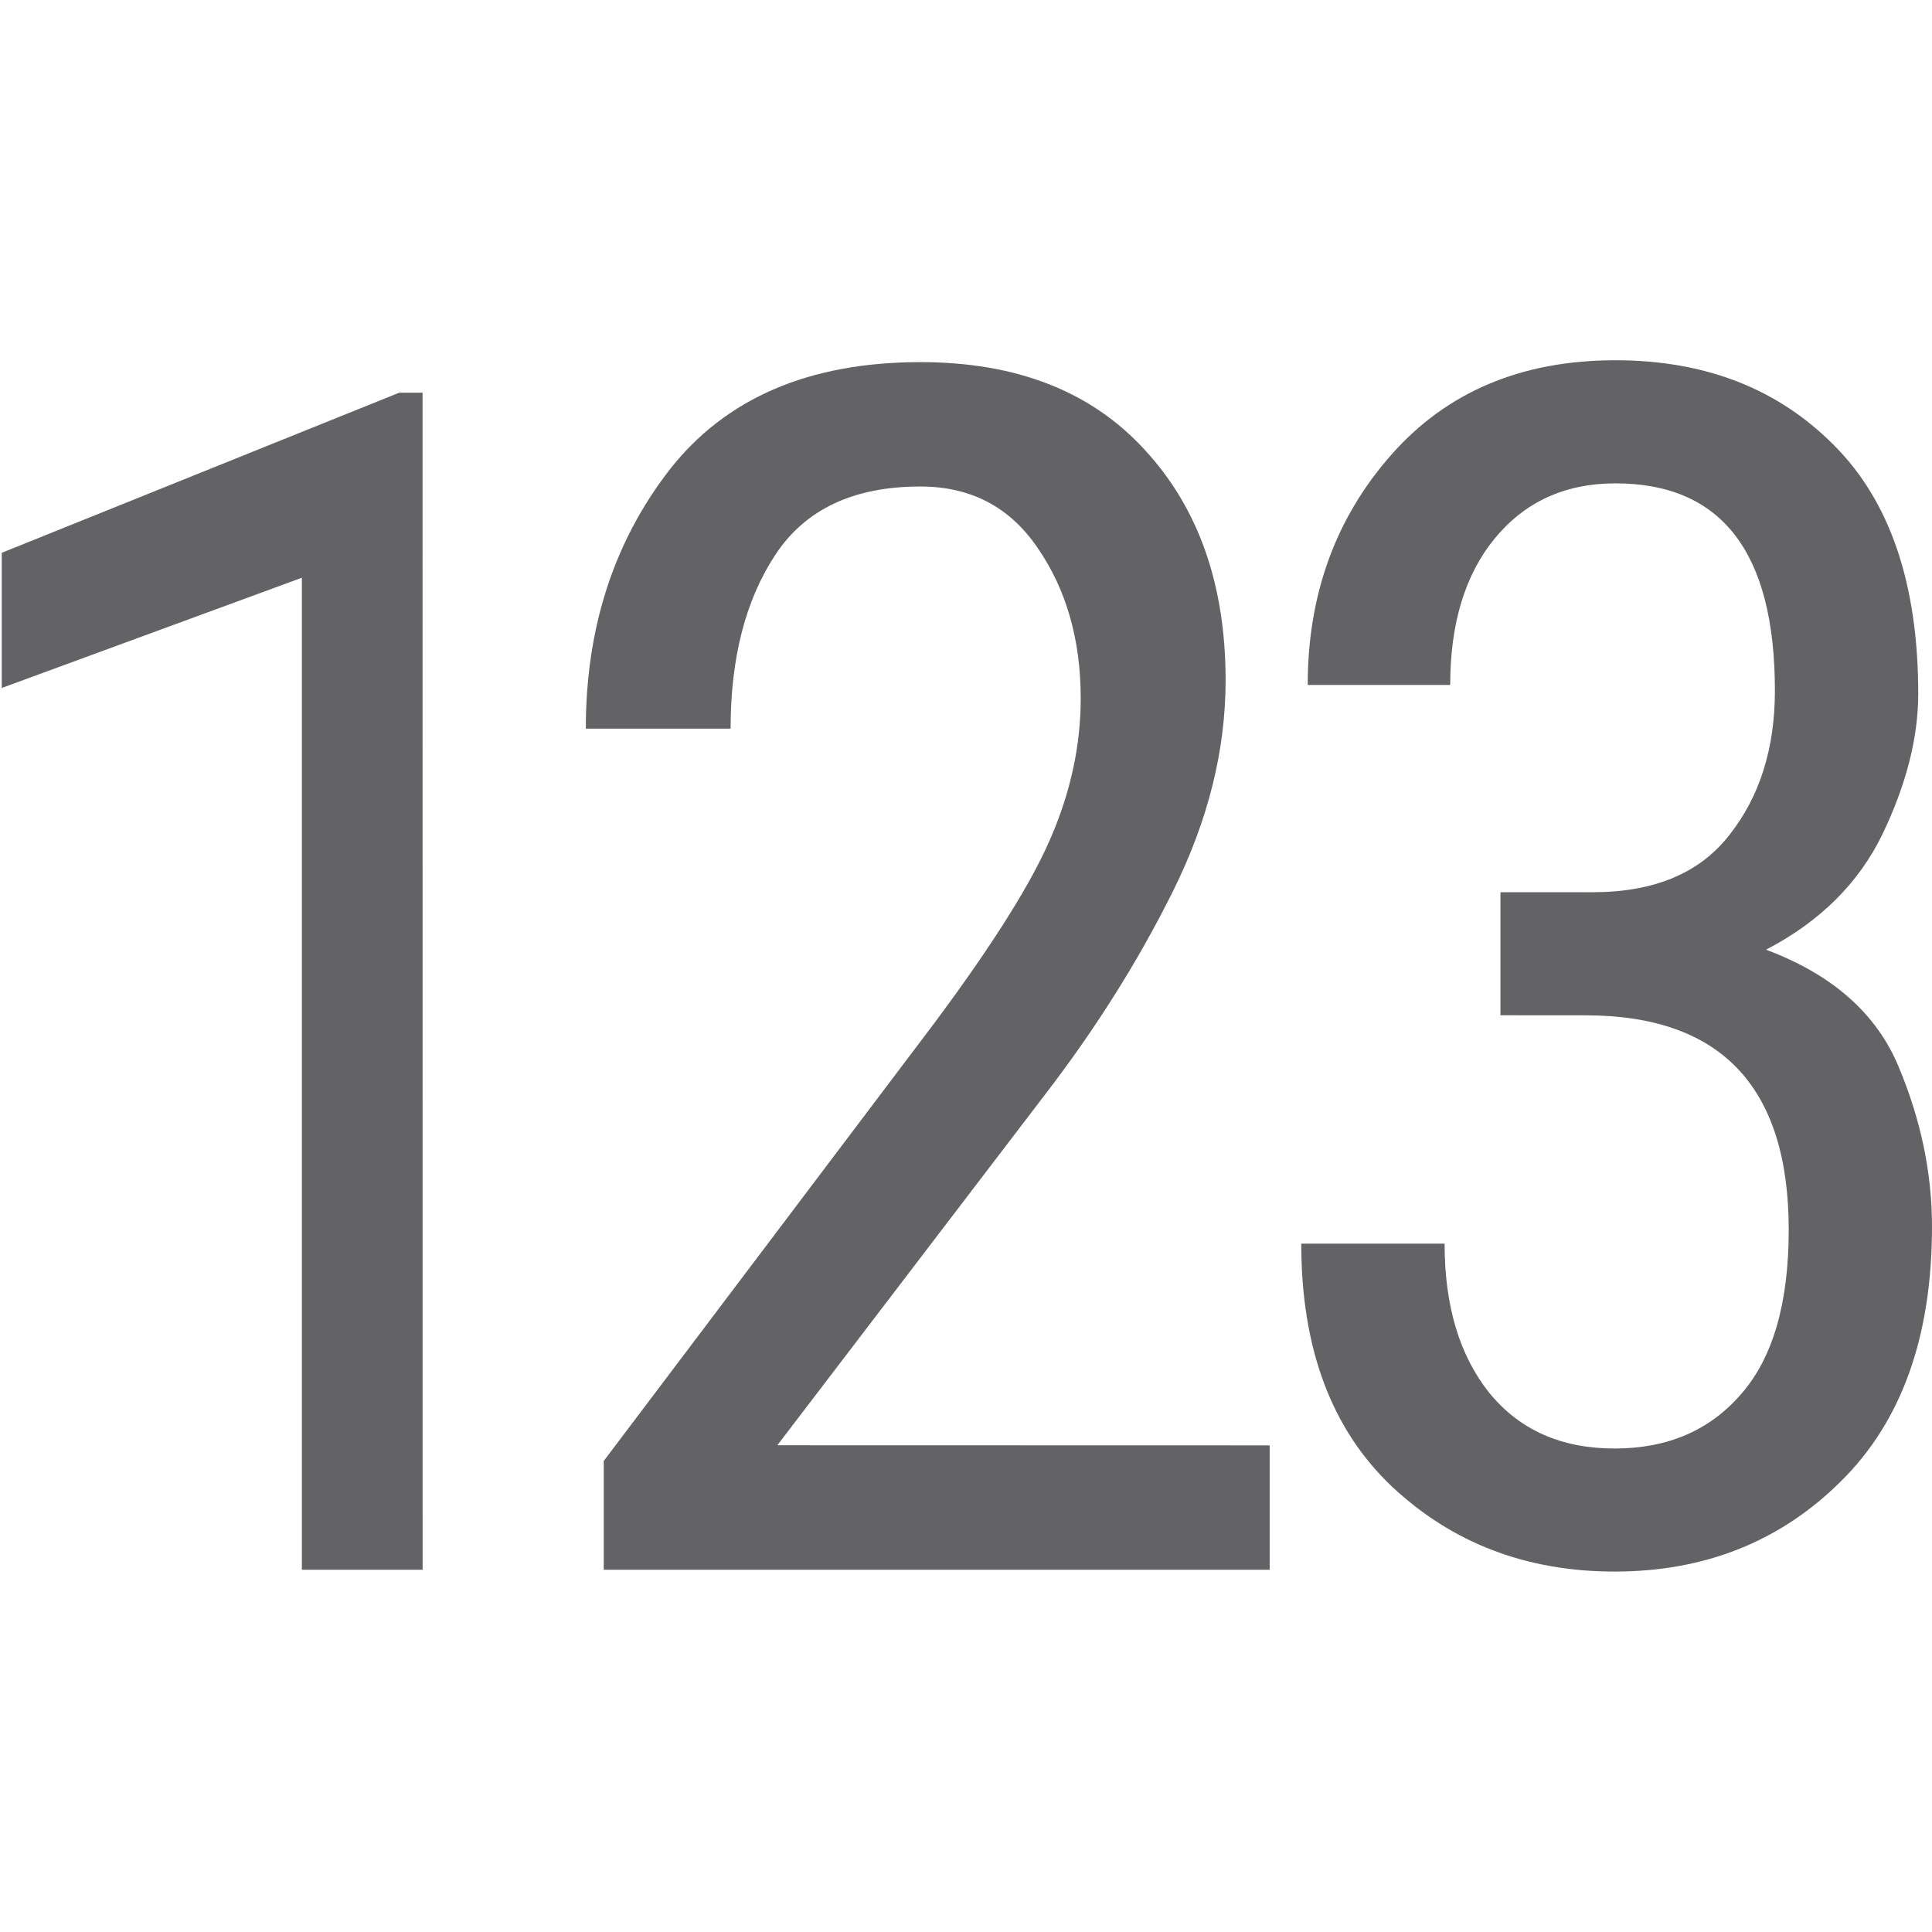 <svg viewBox="0 0 32 32" xmlns="http://www.w3.org/2000/svg"><g fill="#636366"><path d="m7 26h-2v-16.431l-4.971 1.826v-2.239l6.584-2.652h.386z" stroke-width=".682"/><path d="m21.03 23.94v2.06h-11.03v-1.802l5.474-7.25q1.463-1.965 1.938-3.09.488-1.138.488-2.29 0-1.45-.705-2.48-.691-1.03-1.951-1.03-1.653 0-2.398 1.125-.745 1.125-.745 2.886h-2.398q0-2.493 1.382-4.282 1.396-1.789 4.16-1.789 2.385 0 3.713 1.45 1.342 1.45 1.342 3.821 0 1.734-.867 3.482-.867 1.748-2.141 3.401l-4.417 5.786z"/><path d="m24.852 16.816v-2.038h1.529q1.529 0 2.266-.952.751-.952.751-2.387 0-3.433-2.642-3.433-1.247 0-1.998.912-.738.899-.738 2.427h-2.36q0-2.24 1.381-3.809 1.381-1.569 3.715-1.569 2.226 0 3.621 1.408 1.395 1.395 1.395 4.117 0 1.086-.59 2.32-.59 1.22-1.931 1.918 1.65.617 2.199 1.945.55 1.314.55 2.642 0 2.736-1.515 4.224-1.502 1.489-3.742 1.489-2.186 0-3.688-1.408-1.502-1.422-1.502-4.023h2.374q0 1.542.738 2.468.751.925 2.079.925 1.314 0 2.092-.899.791-.899.791-2.722 0-3.554-3.366-3.554z"/></g></svg>